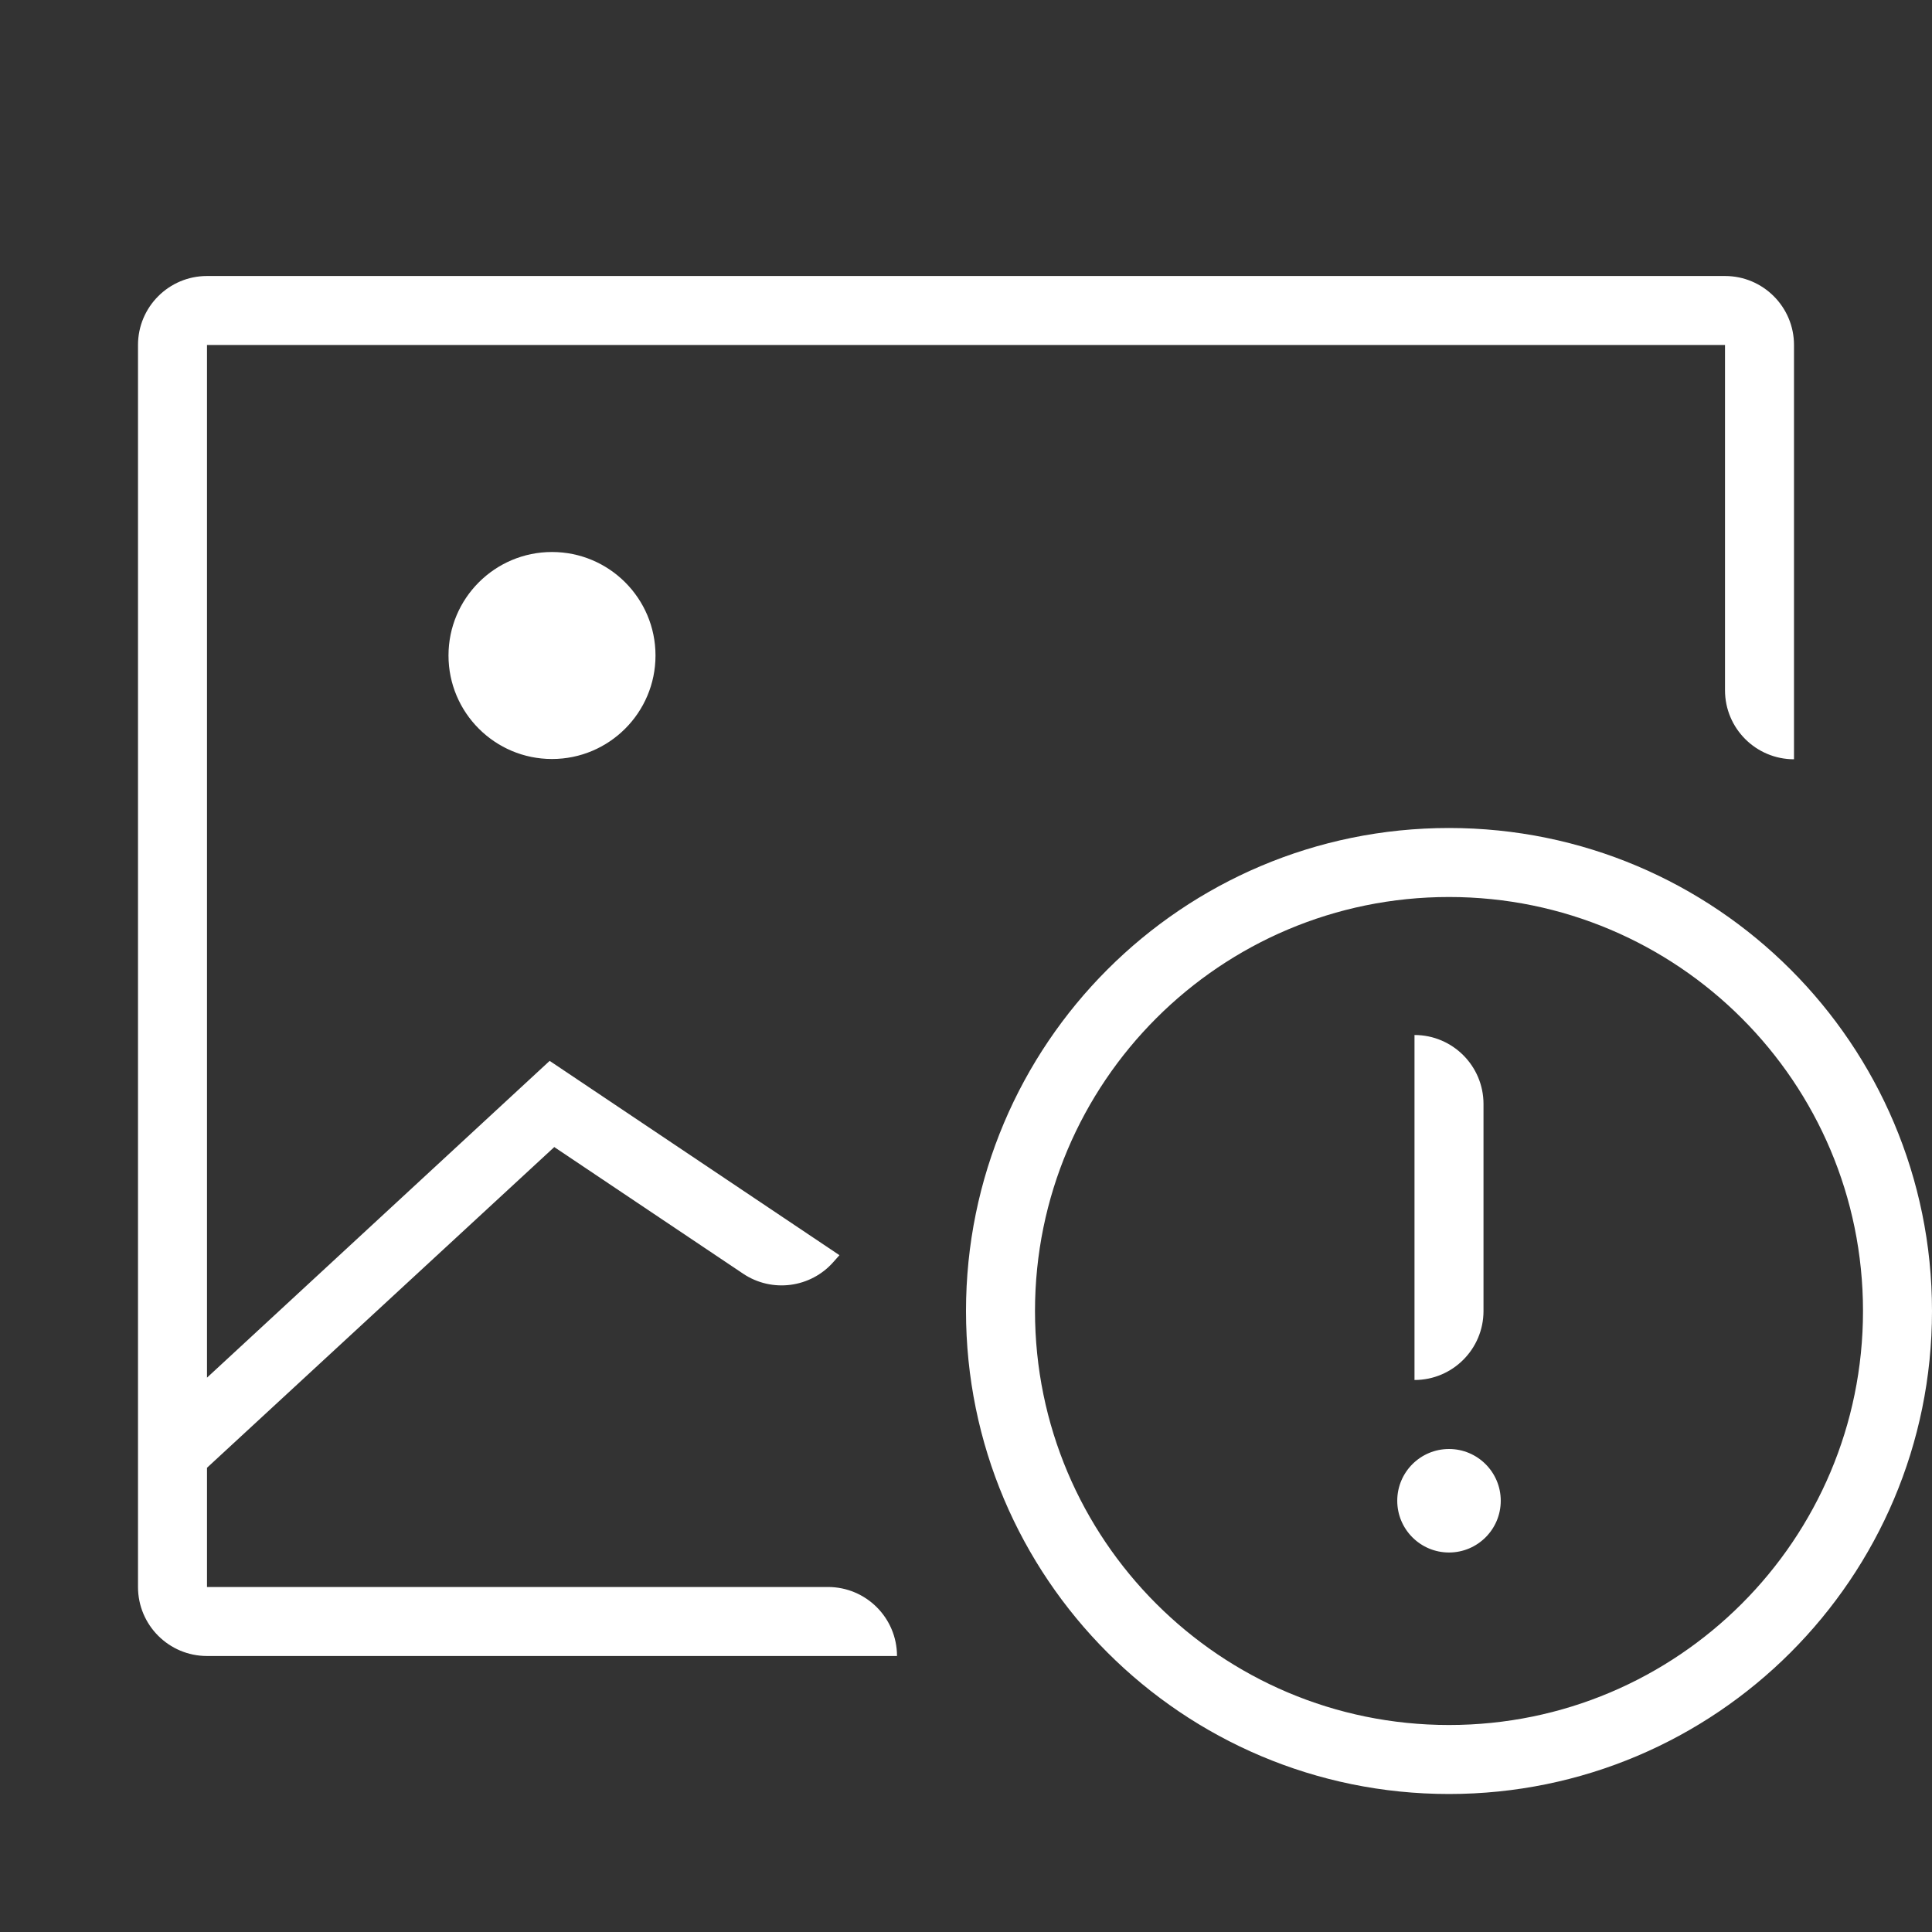 <svg width="28" height="28" viewBox="0 0 28 28" fill="none" xmlns="http://www.w3.org/2000/svg">
<rect x="0" y="0" width="28" height="28" fill="#333333" stroke="none"/>
<path fill-rule="evenodd" clip-rule="evenodd" d="M25 4C25.552 4 26 4.448 26 5V11.004C25.448 11.004 25 10.556 25 10.004V5H3V19.966L7.966 15.375L12.166 18.191L12.079 18.289C11.748 18.666 11.188 18.739 10.771 18.46L8.033 16.624L3 21.272V23H12C12.552 23 13 23.448 13 24H3C2.448 24 2 23.552 2 23V5C2 4.448 2.448 4 3 4H25ZM8 8C8.828 8 9.5 8.672 9.5 9.5C9.5 10.328 8.828 11 8 11C7.172 11 6.5 10.328 6.5 9.5C6.5 8.672 7.172 8 8 8ZM27 19C27 22.314 24.314 25 21 25C17.686 25 15 22.314 15 19C15 15.686 17.686 13 21 13C24.314 13 27 15.686 27 19ZM28 19C28 22.866 24.866 26 21 26C17.134 26 14 22.866 14 19C14 15.134 17.134 12 21 12C24.866 12 28 15.134 28 19ZM21.5 16C21.5 15.448 21.052 15 20.5 15V20C21.052 20 21.5 19.552 21.5 19V16ZM21.75 21.75C21.75 22.164 21.414 22.5 21 22.5C20.586 22.5 20.25 22.164 20.25 21.75C20.25 21.336 20.586 21 21 21C21.414 21 21.75 21.336 21.75 21.75Z" fill="white"/>
</svg>
